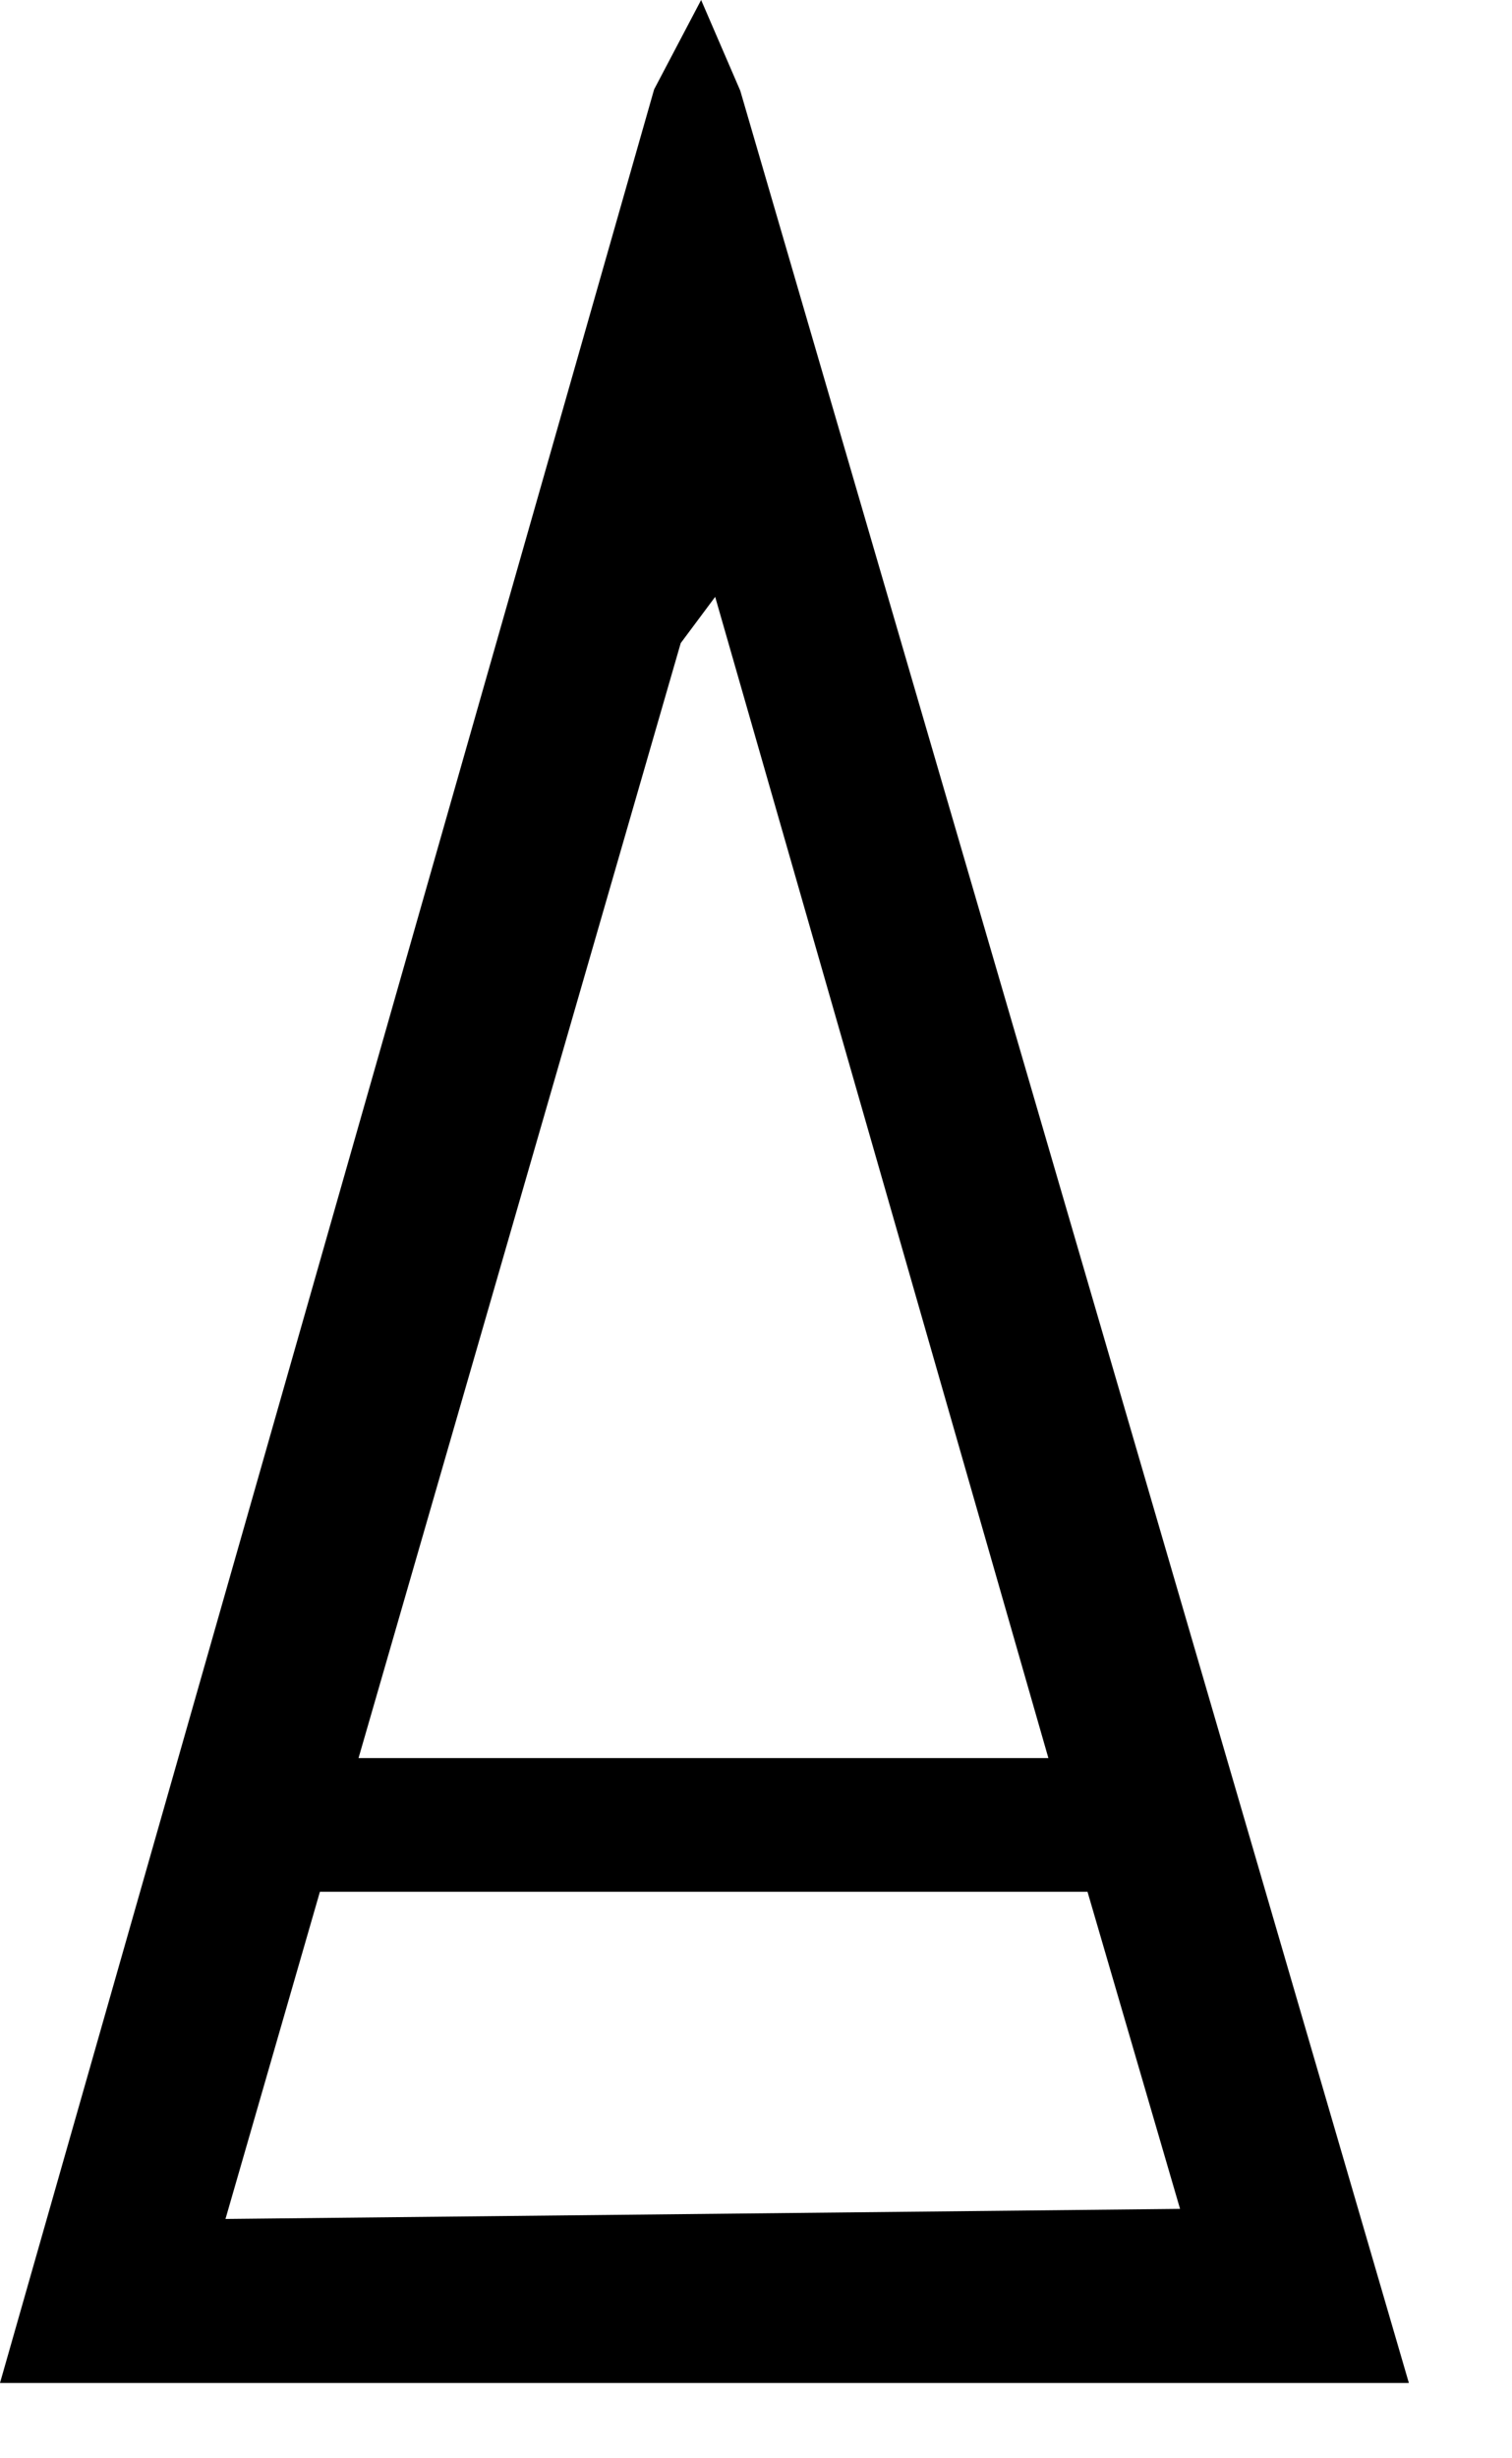 <?xml version="1.0" encoding="utf-8"?>
<!DOCTYPE svg PUBLIC "-//W3C//DTD SVG 1.1//EN" "http://www.w3.org/Graphics/SVG/1.1/DTD/svg11.dtd">
<svg width="24" height="39" xmlns:xlink="http://www.w3.org/1999/xlink" xmlns:xml="http://www.w3.org/XML/1998/namespace" version="1.1" xmlns="http://www.w3.org/2000/svg">
  <g transform="translate(12, 19.5)" id="ToCenterGroup">
    <g transform="translate(0, 0)" id="TranslateGroup">
      <g transform="scale(1)" id="ScaleGroup">
        <g transform="scale(1)" id="InversionGroup">
          <g transform="rotate(0, 0, 0)" id="RotateGroup">
            <g transform="translate(-12, -19.5)" id="ToOriginGroup">
              <rect x="0" y="0" width="24" height="39" id="RawSize" style="fill:none;" />
              <path d="M11.75 1.438 L11.129 0 L10.383 1.418 L0 37.805 L22.363 37.805 L11.75 1.438 z M10.805 10.203 L11.352 9.469 L16.641 27.891 L5.691 27.891 L10.805 10.203 z M5.078 30.012 L17.262 30.012 L18.731 35.043 L3.579 35.203 L5.078 30.012 z" />
            </g>
          </g>
        </g>
      </g>
    </g>
  </g>
</svg>